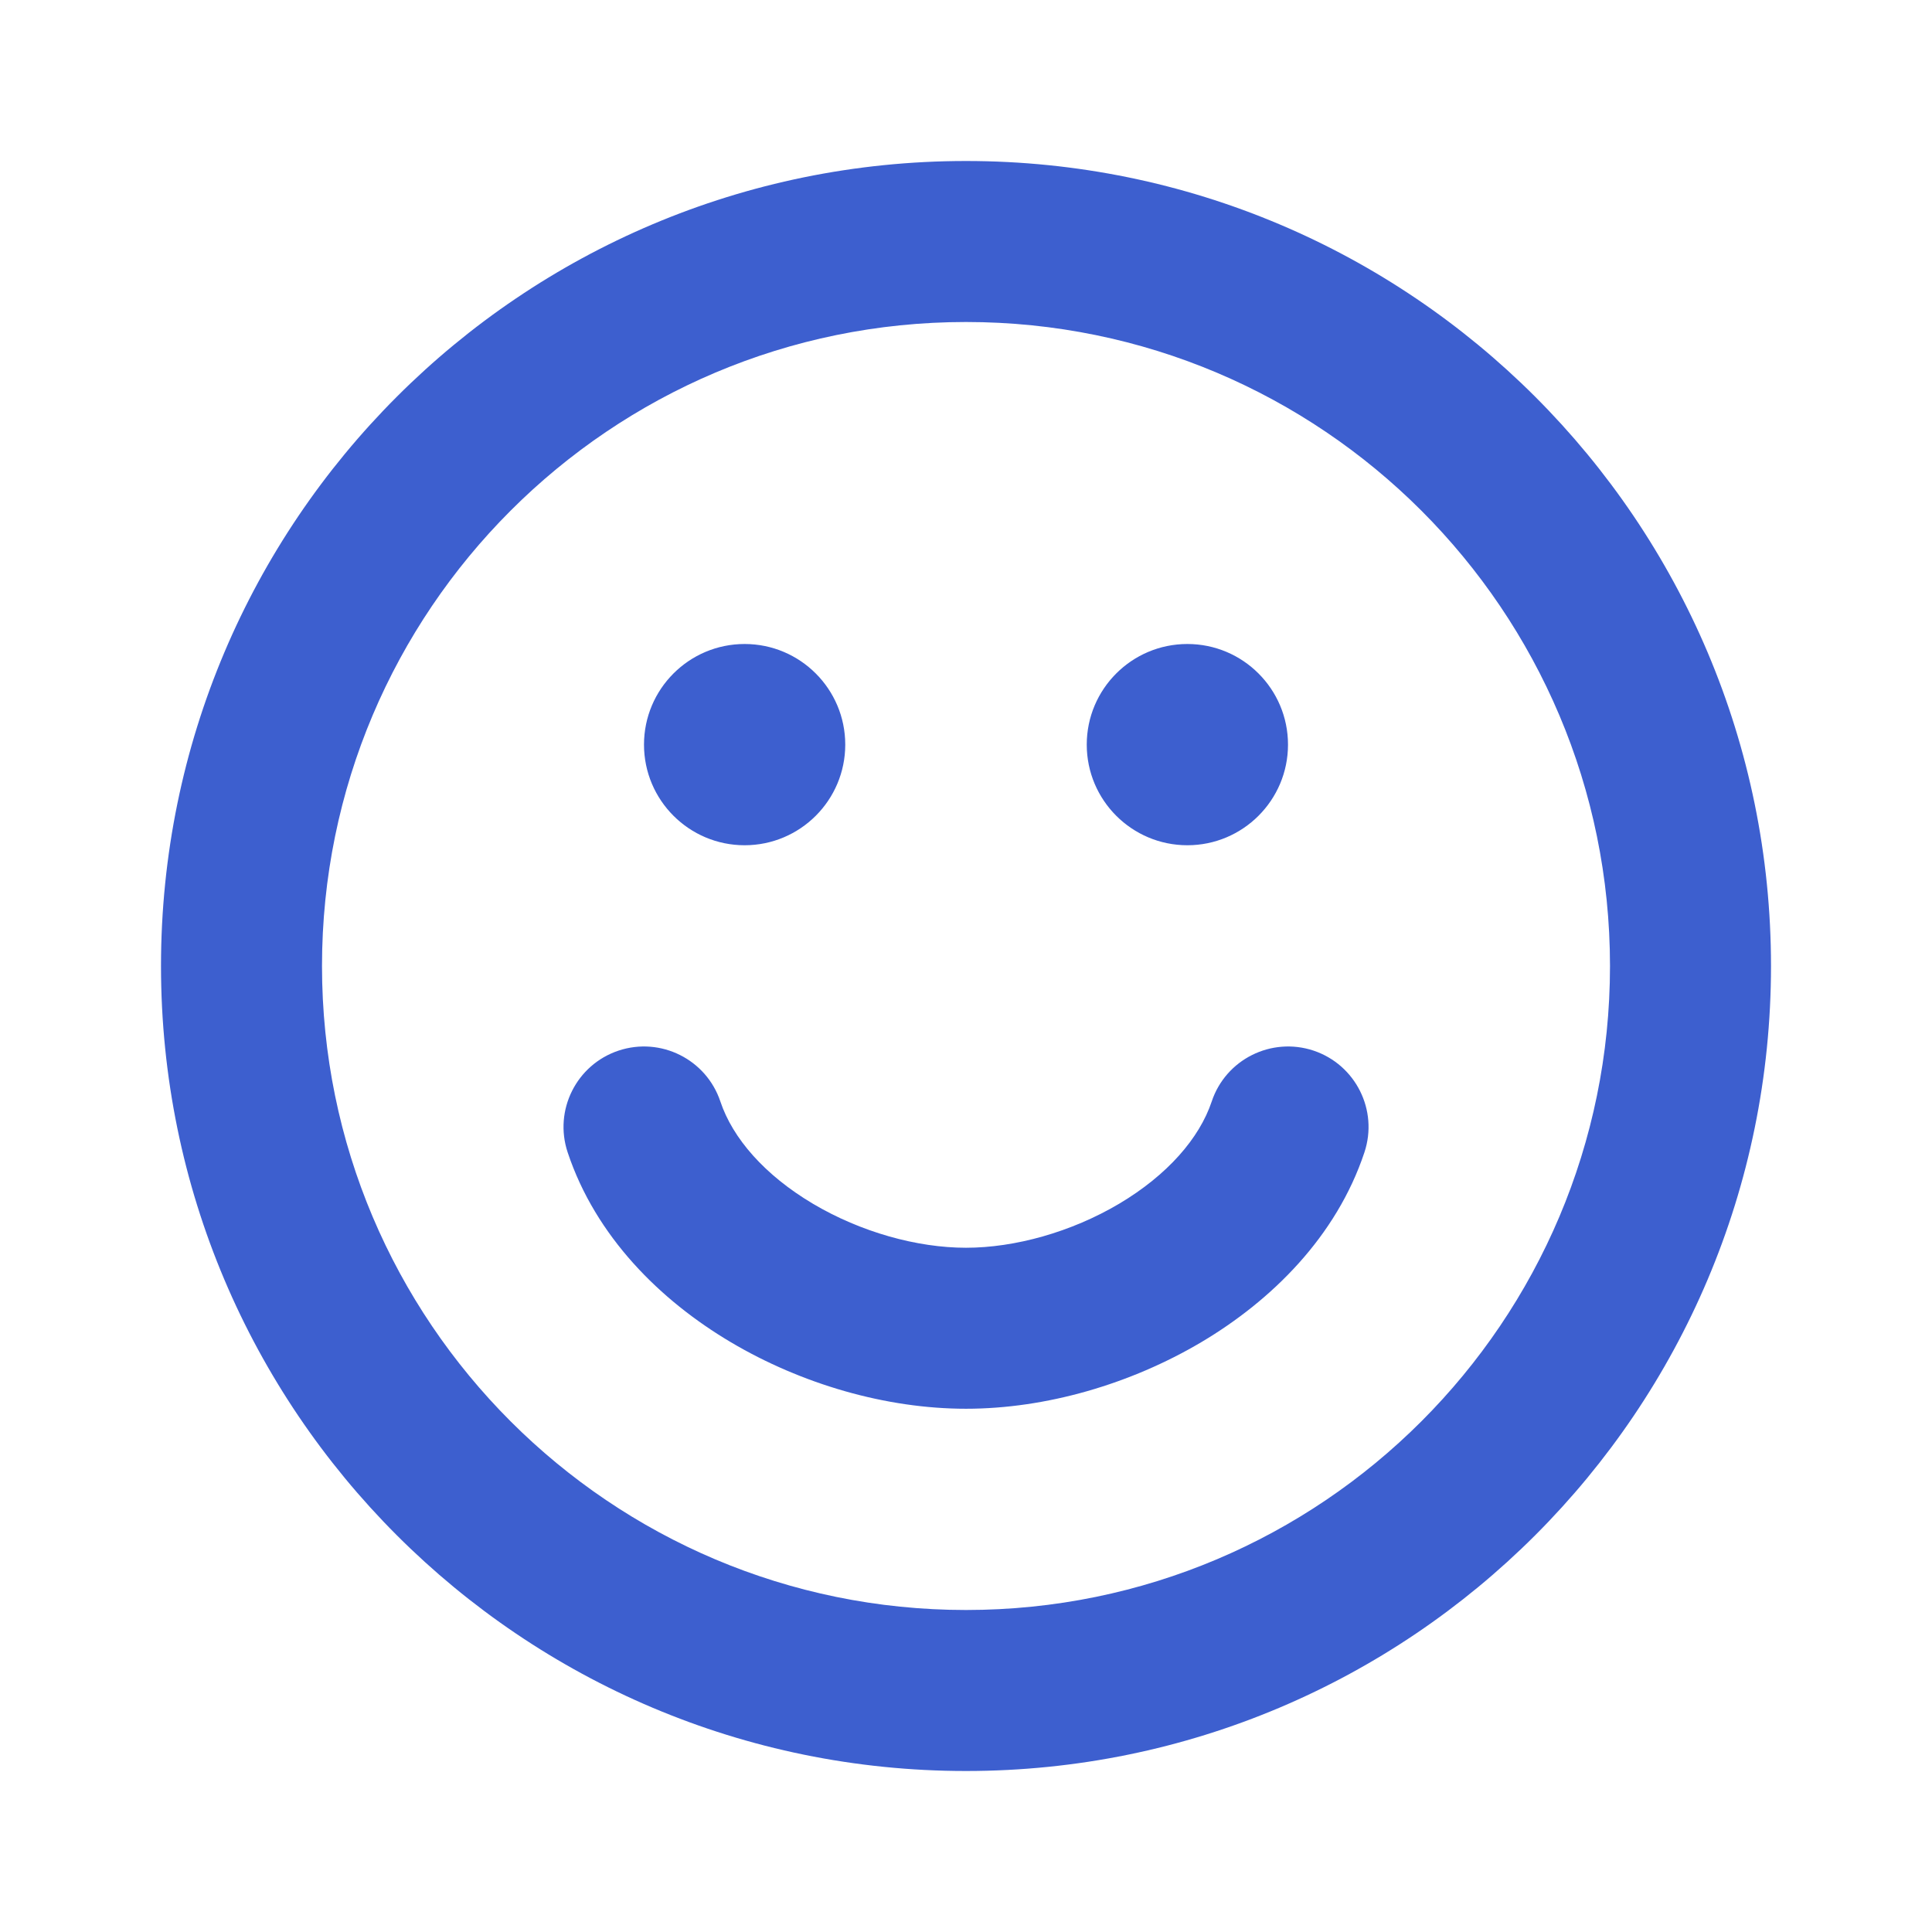 <svg width="24" height="24" viewBox="0 0 24 24" fill="none" xmlns="http://www.w3.org/2000/svg">
<path fill-rule="evenodd" clip-rule="evenodd" d="M20 12C20 16.418 16.418 20 12 20C7.582 20 4 16.418 4 12C4 7.582 7.582 4 12 4C16.418 4 20 7.582 20 12ZM22 12C22 17.523 17.523 22 12 22C6.477 22 2 17.523 2 12C2 6.477 6.477 2 12 2C17.523 2 22 6.477 22 12ZM9.25 10.5C9.94 10.5 10.5 9.94 10.5 9.25C10.5 8.56 9.94 8 9.25 8C8.56 8 8 8.56 8 9.25C8 9.94 8.56 10.5 9.25 10.5ZM16 9.25C16 9.94 15.44 10.5 14.75 10.5C14.06 10.5 13.5 9.94 13.5 9.25C13.5 8.56 14.06 8 14.75 8C15.44 8 16 8.56 16 9.25ZM8.949 13.684C8.774 13.16 8.208 12.877 7.684 13.051C7.16 13.226 6.877 13.792 7.052 14.316C7.4 15.361 8.202 16.154 9.078 16.673C9.957 17.194 11.007 17.5 12 17.5C12.993 17.5 14.043 17.194 14.923 16.673C15.798 16.154 16.601 15.361 16.949 14.316C17.124 13.792 16.84 13.226 16.317 13.051C15.793 12.877 15.226 13.16 15.052 13.684C14.9 14.139 14.502 14.597 13.903 14.953C13.307 15.306 12.607 15.5 12 15.5C11.393 15.5 10.693 15.306 10.098 14.953C9.498 14.597 9.101 14.139 8.949 13.684Z" fill="#3D5FCF"/>
</svg>
